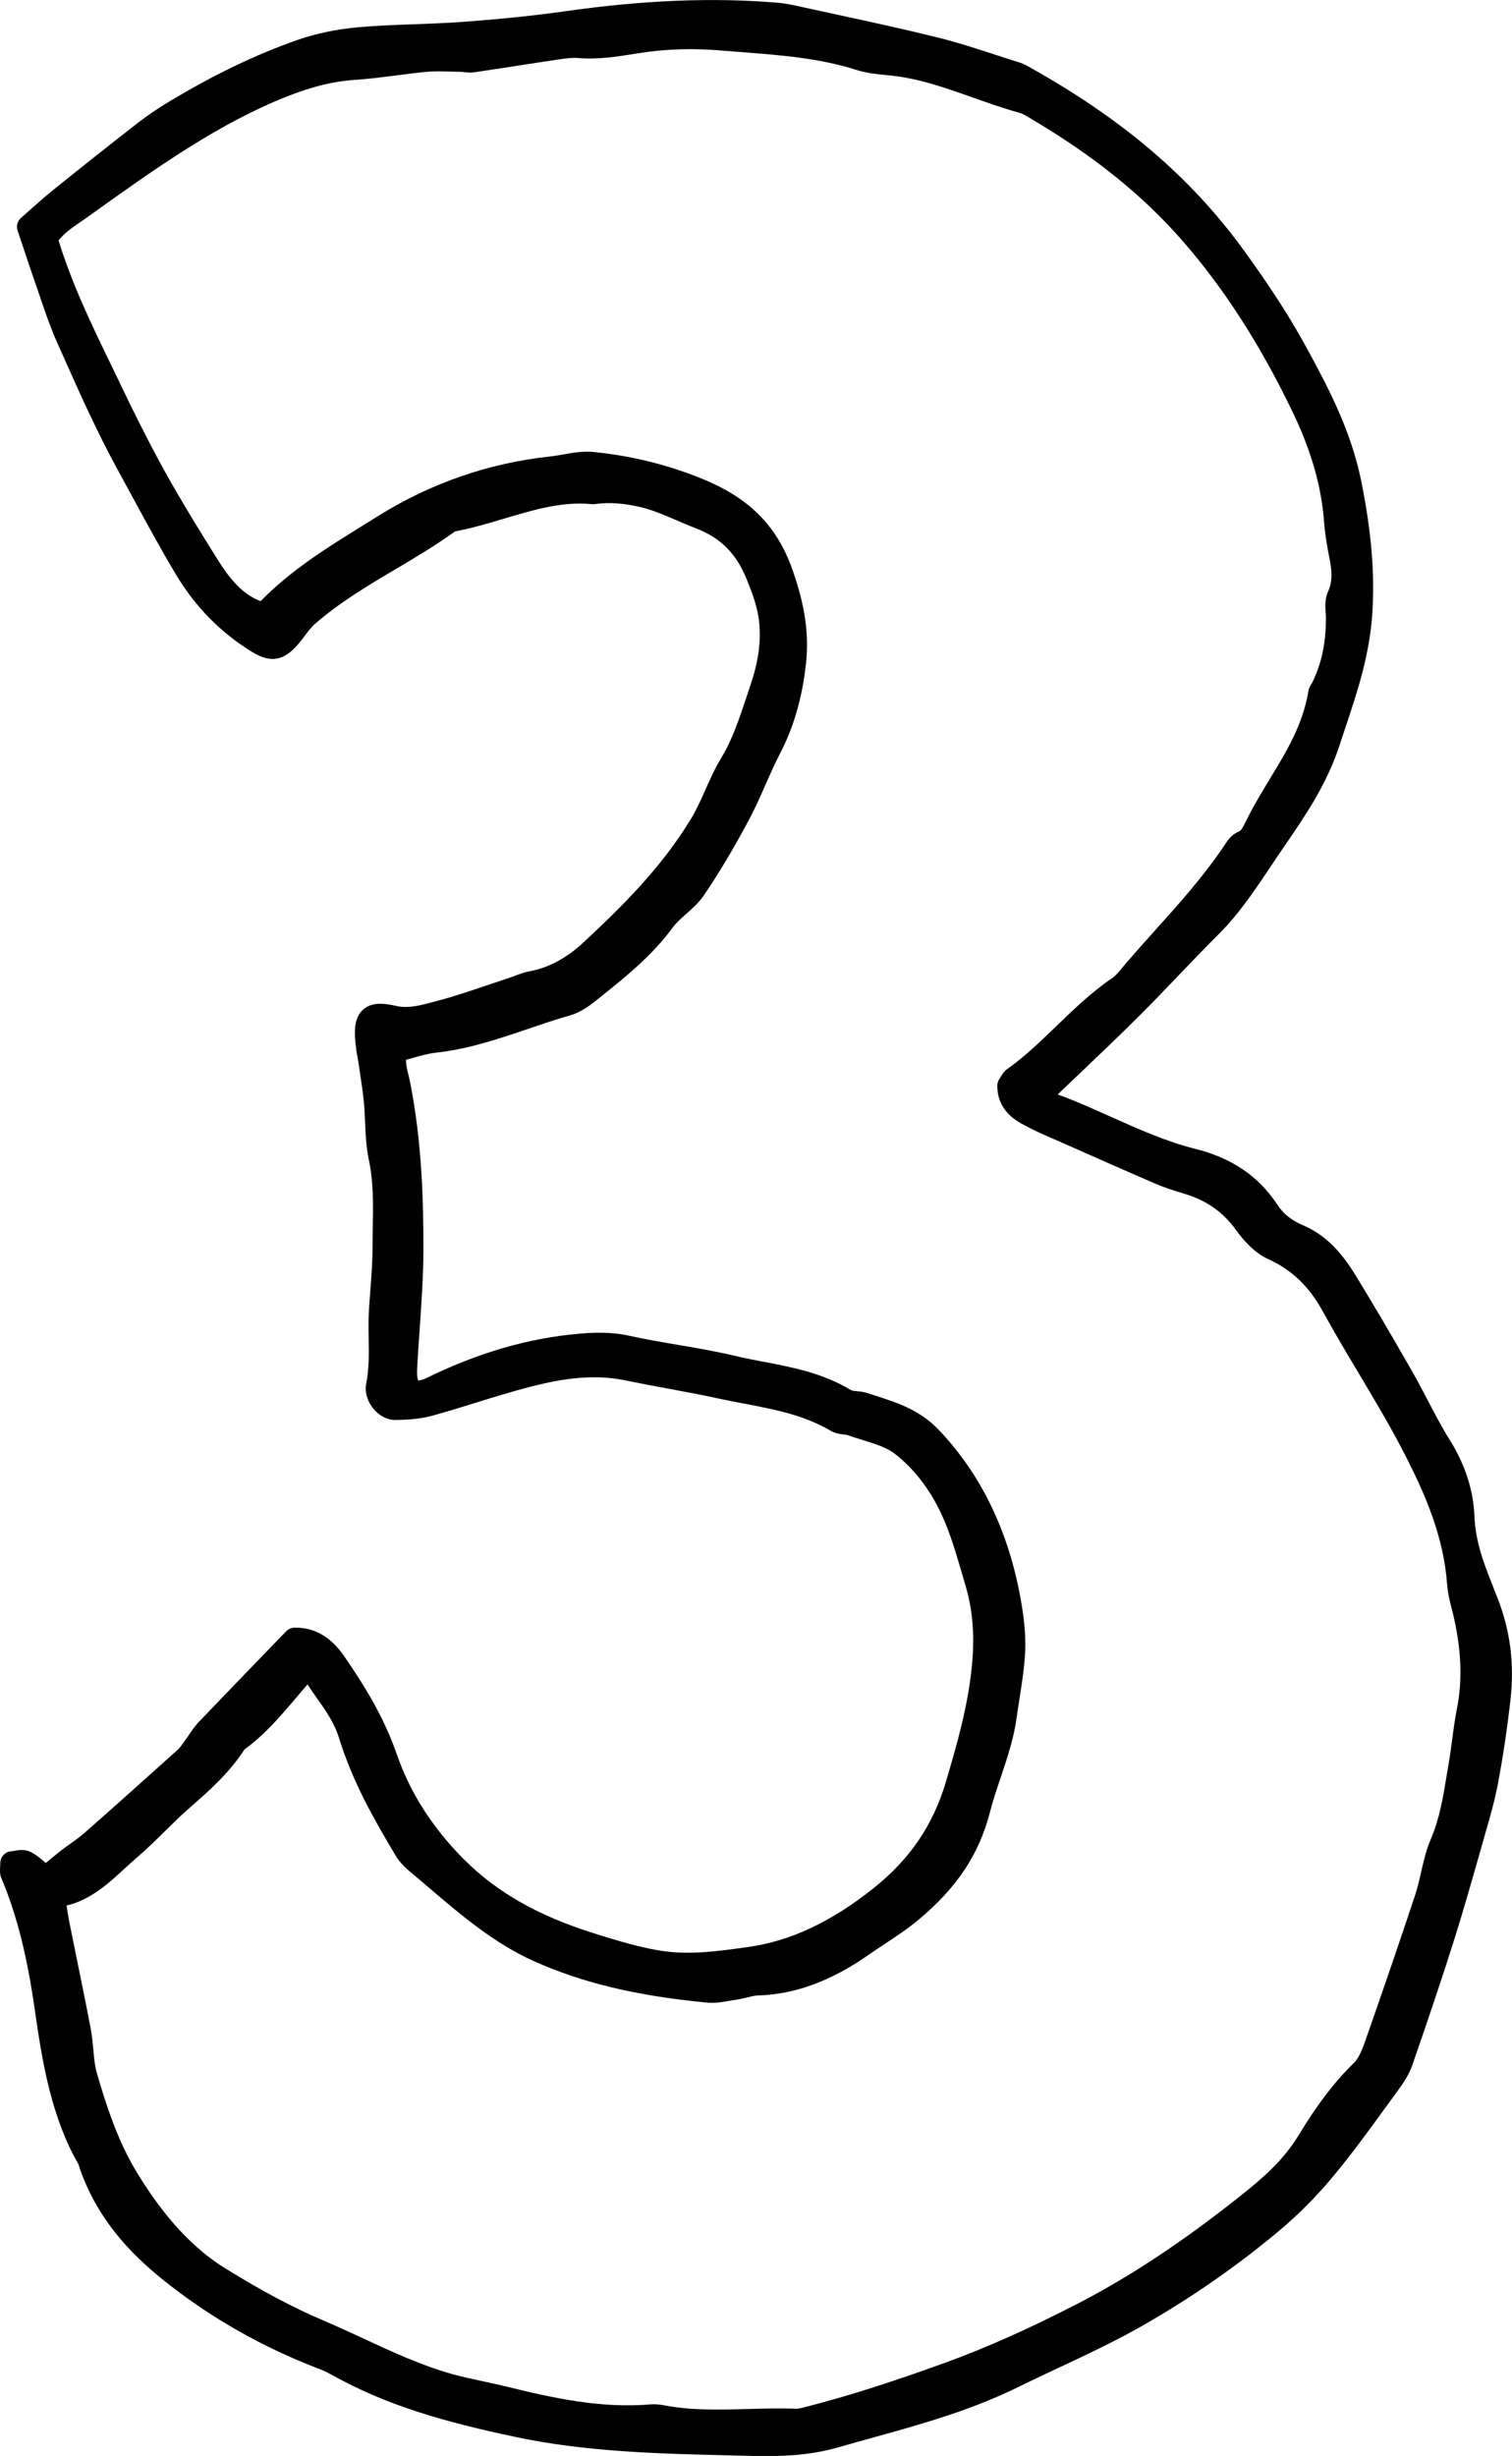 <?xml version="1.0" encoding="UTF-8"?>
<svg id="Layer_2" data-name="Layer 2" xmlns="http://www.w3.org/2000/svg" viewBox="0 0 95.774 155.497">
  <g id="Layer_1-2" data-name="Layer 1">
    <path d="m94.617,100.56c-.595-1.487-1.156-2.893-1.222-4.567-.062-1.622-.596-3.279-1.544-4.792-.506-.806-.969-1.691-1.417-2.548-.326-.622-.651-1.244-.997-1.849-1.378-2.408-2.523-4.351-3.606-6.114-.975-1.587-2.016-2.573-3.276-3.104-.728-.306-1.264-.733-1.641-1.307-1.189-1.81-2.896-2.969-5.22-3.546-1.816-.451-3.604-1.253-5.334-2.027-.944-.424-1.922-.861-2.906-1.245l-.188-.066c-.079-.026-.212-.071-.239-.098-.001,0-.005-.007-.01-.021l1.348-1.286c1.251-1.19,2.526-2.405,3.78-3.652.832-.827,1.646-1.68,2.462-2.532.843-.881,1.685-1.763,2.546-2.615,1.322-1.309,2.377-2.891,3.396-4.419.277-.416.555-.831.837-1.24,1.241-1.804,2.648-3.848,3.461-6.337l.369-1.113c.762-2.279,1.549-4.636,1.715-7.305.155-2.511-.068-5.148-.703-8.299-.621-3.088-1.979-5.738-3.435-8.406-1.047-1.922-2.31-3.886-3.973-6.18-3.38-4.661-7.724-8.371-13.715-11.699-.125-.07-.28-.158-.467-.216-.511-.159-1.021-.325-1.53-.491-1.214-.396-2.47-.805-3.733-1.117-2.127-.527-4.294-.997-6.391-1.45l-2.263-.493c-.446-.099-.953-.21-1.479-.254-4.083-.343-8.488-.165-13.471.544-1.906.271-3.973.484-6.502.672-.993.073-1.987.109-2.982.145-1.178.042-2.395.086-3.599.193-1.392.125-2.704.401-3.902.823-2.619.922-5.26,2.193-8.074,3.887-.751.452-1.399.893-1.981,1.345-1.797,1.396-3.582,2.813-5.359,4.244-.5.403-.984.834-1.444,1.243l-.594.523c-.229.199-.315.518-.219.805l.395,1.183c.272.818.509,1.527.756,2.233l.307.891c.304.893.618,1.815,1.007,2.691l.182.408c1.151,2.595,2.342,5.278,3.72,7.792.311.566.619,1.135.927,1.703.882,1.628,1.794,3.311,2.76,4.915,1.219,2.027,2.835,3.665,4.802,4.867,1.169.715,2.018.569,2.929-.509.137-.162.268-.335.398-.507.219-.289.425-.562.643-.753,1.582-1.377,3.298-2.395,5.113-3.472,1.246-.738,2.533-1.501,3.749-2.379.037-.02.155-.043.292-.069.969-.195,1.925-.48,2.849-.757,1.888-.562,3.671-1.095,5.536-.915.136.014.25-.006.35-.021.842-.098,1.704-.03,2.721.205.774.18,1.514.499,2.295.836.4.173.801.346,1.207.5,1.589.604,2.592,1.609,3.254,3.26.374.932.691,1.78.785,2.727.119,1.221-.056,2.47-.549,3.93l-.234.705c-.451,1.36-.917,2.768-1.601,3.886-.408.668-.723,1.374-1.027,2.057-.292.656-.568,1.276-.915,1.847-1.898,3.124-4.397,5.57-6.795,7.807-1.074,1.003-2.229,1.621-3.428,1.838-.325.059-.625.173-.891.274-.12.046-.24.092-.363.132-.447.146-.894.297-1.34.448-1.063.359-2.163.732-3.247,1.02l-.226.061c-.828.222-1.609.431-2.361.264-.776-.178-1.575-.268-2.126.237-.562.513-.578,1.352-.423,2.539.019.143.046.283.074.424.02.099.039.197.054.296l.106.724c.093.616.186,1.233.247,1.854.041.423.06.853.079,1.282.034.788.07,1.604.24,2.397.292,1.375.271,2.75.248,4.206-.006.391-.012.782-.012,1.174.001.959-.074,1.949-.146,2.907-.028.378-.057.757-.081,1.135-.042.637-.032,1.271-.022,1.884.016.987.03,1.919-.155,2.836-.106.529.063,1.128.455,1.601.375.454.877.713,1.378.713h.017c.66-.007,1.525-.045,2.366-.278.918-.254,1.832-.537,2.745-.82,1.376-.427,2.8-.868,4.202-1.19,2.031-.466,3.688-.537,5.216-.224.882.182,1.767.346,2.65.51,1.088.201,2.176.402,3.259.638.543.119,1.089.223,1.635.326,1.946.37,3.785.72,5.495,1.72.297.174.593.209.831.237.102.013.206.024.262.045.321.119.653.221.985.322.751.229,1.46.445,2.005.87,1.182.92,2.185,2.212,2.901,3.734.564,1.199.938,2.479,1.335,3.833l.213.725c.476,1.596.605,3.241.409,5.179-.25,2.469-.889,4.752-1.635,7.267-.82,2.762-2.275,4.904-4.578,6.742-2.681,2.14-5.277,3.359-7.938,3.729l-.135.02c-1.853.258-3.604.502-5.409.219-1.351-.211-2.687-.621-3.979-1.019-3.93-1.207-6.678-2.809-8.911-5.192-1.795-1.915-3.053-3.961-3.848-6.254-.839-2.417-2.105-4.417-3.349-6.219-.851-1.23-1.906-1.796-3.132-1.77-.195.007-.38.089-.516.229l-1.296,1.34c-1.41,1.458-2.839,2.936-4.259,4.425-.234.247-.418.52-.596.783-.084.124-.168.249-.258.369l-.123.17c-.117.162-.228.314-.332.408-1.971,1.772-3.943,3.541-5.93,5.288-.269.236-.558.439-.845.644-.219.155-.437.311-.647.476-.32.251-.636.513-.938.766-.302-.261-.591-.506-.936-.684-.393-.204-.795-.132-1.062-.084-.062.012-.123.024-.182.027-.396.023-.705.353-.705.749,0,.106-.006.196-.01.271-.013.202-.025.432.076.676,1.246,2.927,1.805,6.11,2.153,8.557.46,3.231,1.049,6.633,2.729,9.561.021.044.033.095.048.145l.058.179c1.251,3.541,3.66,5.753,5.619,7.284,2.817,2.202,5.979,3.986,9.397,5.302.238.091.548.217.835.378,3.56,1.998,7.26,3.035,11.72,3.979,4.492.951,9.078,1.061,13.514,1.166l1.538.038c.286.007.562.011.83.011,1.82,0,3.249-.174,4.553-.55.713-.206,1.429-.404,2.144-.602,3.079-.854,6.264-1.736,9.309-3.237.854-.421,1.715-.824,2.575-1.228,1.718-.805,3.494-1.638,5.206-2.61,3.123-1.777,6.068-3.82,8.752-6.074,1.215-1.02,2.374-2.192,3.444-3.485,1.118-1.349,2.173-2.8,3.194-4.203l.865-1.187c.324-.441.683-.974.894-1.58,1.087-3.135,1.891-5.537,2.604-7.789.588-1.851,1.128-3.753,1.651-5.592l.355-1.248c.3-1.039.609-2.114.817-3.215.314-1.664.579-3.437.788-5.271.26-2.279-.009-4.393-.82-6.462l-.241-.605Zm-44.368,51.939c-.963-.03-1.925-.001-2.858.024-1.799.049-3.5.098-5.206-.213-.259-.047-.515-.088-.784-.088-.068,0-.139.003-.21.009-3.117.269-6.155-.397-9.246-1.16-.471-.116-.945-.217-1.419-.316-.631-.134-1.262-.267-1.885-.442-1.923-.538-3.817-1.415-5.649-2.264-.847-.392-1.694-.783-2.549-1.147-1.851-.786-3.79-1.815-6.105-3.239-2.108-1.298-3.906-3.234-5.657-6.096-1.208-1.975-1.965-4.297-2.545-6.308-.131-.452-.177-.962-.226-1.502-.039-.431-.08-.861-.158-1.278-.272-1.438-.565-2.871-.858-4.304-.171-.836-.342-1.672-.509-2.508-.064-.325-.113-.654-.168-1.021,1.515-.35,2.664-1.406,3.695-2.355.274-.253.548-.505.828-.744.596-.509,1.161-1.067,1.709-1.607.474-.469.948-.938,1.442-1.373l.277-.244c1.154-1.015,2.348-2.064,3.324-3.567,1.281-.921,2.32-2.147,3.327-3.336.22-.259.438-.518.66-.772.195.303.401.595.607.886.561.792,1.09,1.54,1.395,2.526.856,2.764,2.238,5.184,3.58,7.424.208.348.5.677.895,1.006.404.337.806.679,1.206,1.021,2.034,1.734,4.137,3.528,6.634,4.647,3.092,1.386,6.469,2.197,10.948,2.631.548.057,1.053-.036,1.544-.123.142-.025.282-.05.424-.07.21-.031.418-.081.626-.133.242-.06.471-.115.665-.121,2.339-.067,4.633-.908,7.015-2.573.339-.237.685-.466,1.029-.693.709-.467,1.441-.951,2.131-1.524,2.441-2.036,3.839-4.144,4.532-6.834.187-.727.424-1.428.674-2.17.408-1.211.831-2.464,1.018-3.828.055-.401.118-.803.181-1.203.147-.943.301-1.919.352-2.906.062-1.22-.121-2.453-.266-3.273-.763-4.358-2.52-8-5.224-10.825-1.203-1.256-2.654-1.72-4.057-2.168l-.453-.146c-.239-.078-.464-.1-.663-.118-.127-.012-.302-.028-.353-.06-1.788-1.082-3.688-1.445-5.526-1.796-.614-.117-1.229-.234-1.837-.379-1.21-.288-2.441-.497-3.631-.7-1.013-.172-2.059-.351-3.071-.574-1.165-.258-2.264-.209-3.188-.127-3.229.283-6.405,1.21-9.716,2.835-.127.063-.284.103-.453.14-.093-.217-.092-.497-.066-.943.042-.745.094-1.49.146-2.235.12-1.727.245-3.512.244-5.279,0-2.894-.097-6.697-.848-10.462-.031-.155-.069-.312-.107-.468-.086-.348-.159-.644-.145-.932.112-.031.225-.063.338-.095.553-.157,1.075-.305,1.591-.361,2.021-.22,3.947-.874,5.812-1.506.865-.294,1.761-.598,2.641-.848.667-.19,1.256-.62,1.694-.974l.324-.261c1.562-1.253,3.176-2.55,4.498-4.337.226-.305.525-.57.843-.851.396-.352.807-.714,1.14-1.205.934-1.373,1.862-2.93,2.84-4.758.388-.725.724-1.488,1.049-2.227.292-.662.593-1.346.923-1.979.869-1.668,1.405-3.532,1.64-5.697.201-1.846-.063-3.675-.858-5.931-.963-2.734-2.685-4.492-5.581-5.698-2.212-.921-4.575-1.512-7.025-1.755-.662-.064-1.294.046-1.905.155-.274.049-.549.098-.823.127-3.91.419-7.599,1.698-10.962,3.803l-.951.592c-2.216,1.372-4.503,2.788-6.443,4.767-1.219-.454-2.038-1.54-2.741-2.664-1.01-1.61-1.772-2.861-2.474-4.056-1.143-1.947-2.286-4.134-3.599-6.88l-.684-1.417c-1.202-2.479-2.442-5.039-3.299-7.82.376-.479.872-.818,1.394-1.175.146-.1.29-.198.434-.301l.271-.194c3.646-2.61,7.418-5.31,11.463-7.071,2.024-.881,3.621-1.319,5.18-1.423.886-.059,1.772-.173,2.63-.284.651-.084,1.304-.169,1.957-.229.471-.045.954-.032,1.466-.016.212.006.423.012.633.014.078.001.156.011.235.02.188.021.422.048.678.01.907-.133,1.813-.273,2.72-.413.872-.136,1.743-.271,2.617-.398.412-.062.838-.123,1.217-.093,1.267.112,2.489-.086,3.671-.274l.268-.042c1.623-.259,3.366-.31,5.181-.155.448.038.896.073,1.346.107,2.382.184,4.844.374,7.173,1.119.638.203,1.276.267,1.894.328l.427.044c1.711.193,3.338.769,5.06,1.378.961.339,1.953.69,2.956.966.163.045.359.156.562.276,4.104,2.416,7.204,4.902,9.756,7.823,2.639,3.021,4.921,6.566,6.977,10.837,1.179,2.448,1.832,4.729,1.996,6.969.06.826.207,1.629.329,2.235.167.832.221,1.514-.061,2.132-.231.509-.196.99-.168,1.376.008.109.017.219.017.328.004,1.567-.27,2.894-.876,4.117-.079.118-.198.298-.239.547-.358,2.116-1.368,3.775-2.437,5.532-.492.81-1,1.646-1.439,2.529l-.08.162c-.176.361-.292.586-.456.649-.299.116-.564.355-.814.731-1.334,2.02-2.942,3.809-4.497,5.538-.604.671-1.206,1.342-1.797,2.027l-.238.286c-.229.278-.445.542-.66.688-1.29.87-2.433,1.973-3.537,3.038-1.04,1.002-2.021,1.949-3.116,2.722-.2.141-.312.325-.4.474-.027.047-.059.1-.097.155-.086.125-.133.272-.133.424-.005,1.567,1.184,2.216,1.69,2.492.637.348,1.292.632,1.927.906l1.185.521c1.725.765,3.45,1.529,5.18,2.273.517.223,1.092.425,1.812.635,1.441.424,2.503,1.164,3.34,2.332.44.612,1.149,1.427,2.033,1.827,1.489.674,2.59,1.732,3.464,3.33.732,1.338,1.52,2.655,2.281,3.93,1.032,1.728,2.1,3.515,3.025,5.348,1.198,2.372,2.336,4.98,2.554,7.977.041.561.175,1.087.304,1.596.053.204.104.408.149.614.458,2.09.514,3.945.169,5.67-.127.634-.213,1.28-.298,1.926-.062.475-.124.95-.205,1.42l-.131.784c-.239,1.462-.466,2.843-1.023,4.131-.291.673-.455,1.396-.614,2.094-.111.492-.218.958-.362,1.396-.932,2.817-1.979,5.879-3.203,9.362-.084.24-.341.974-.684,1.306-1.218,1.183-2.33,2.637-3.502,4.574-.988,1.633-2.328,2.767-3.73,3.88-3.59,2.852-6.925,5.061-10.196,6.753-3.107,1.606-5.891,2.848-8.509,3.795-3.518,1.271-6.228,2.128-8.784,2.78-.205.053-.497.146-.785.112Z" stroke-width="0"/>
  </g>
</svg>